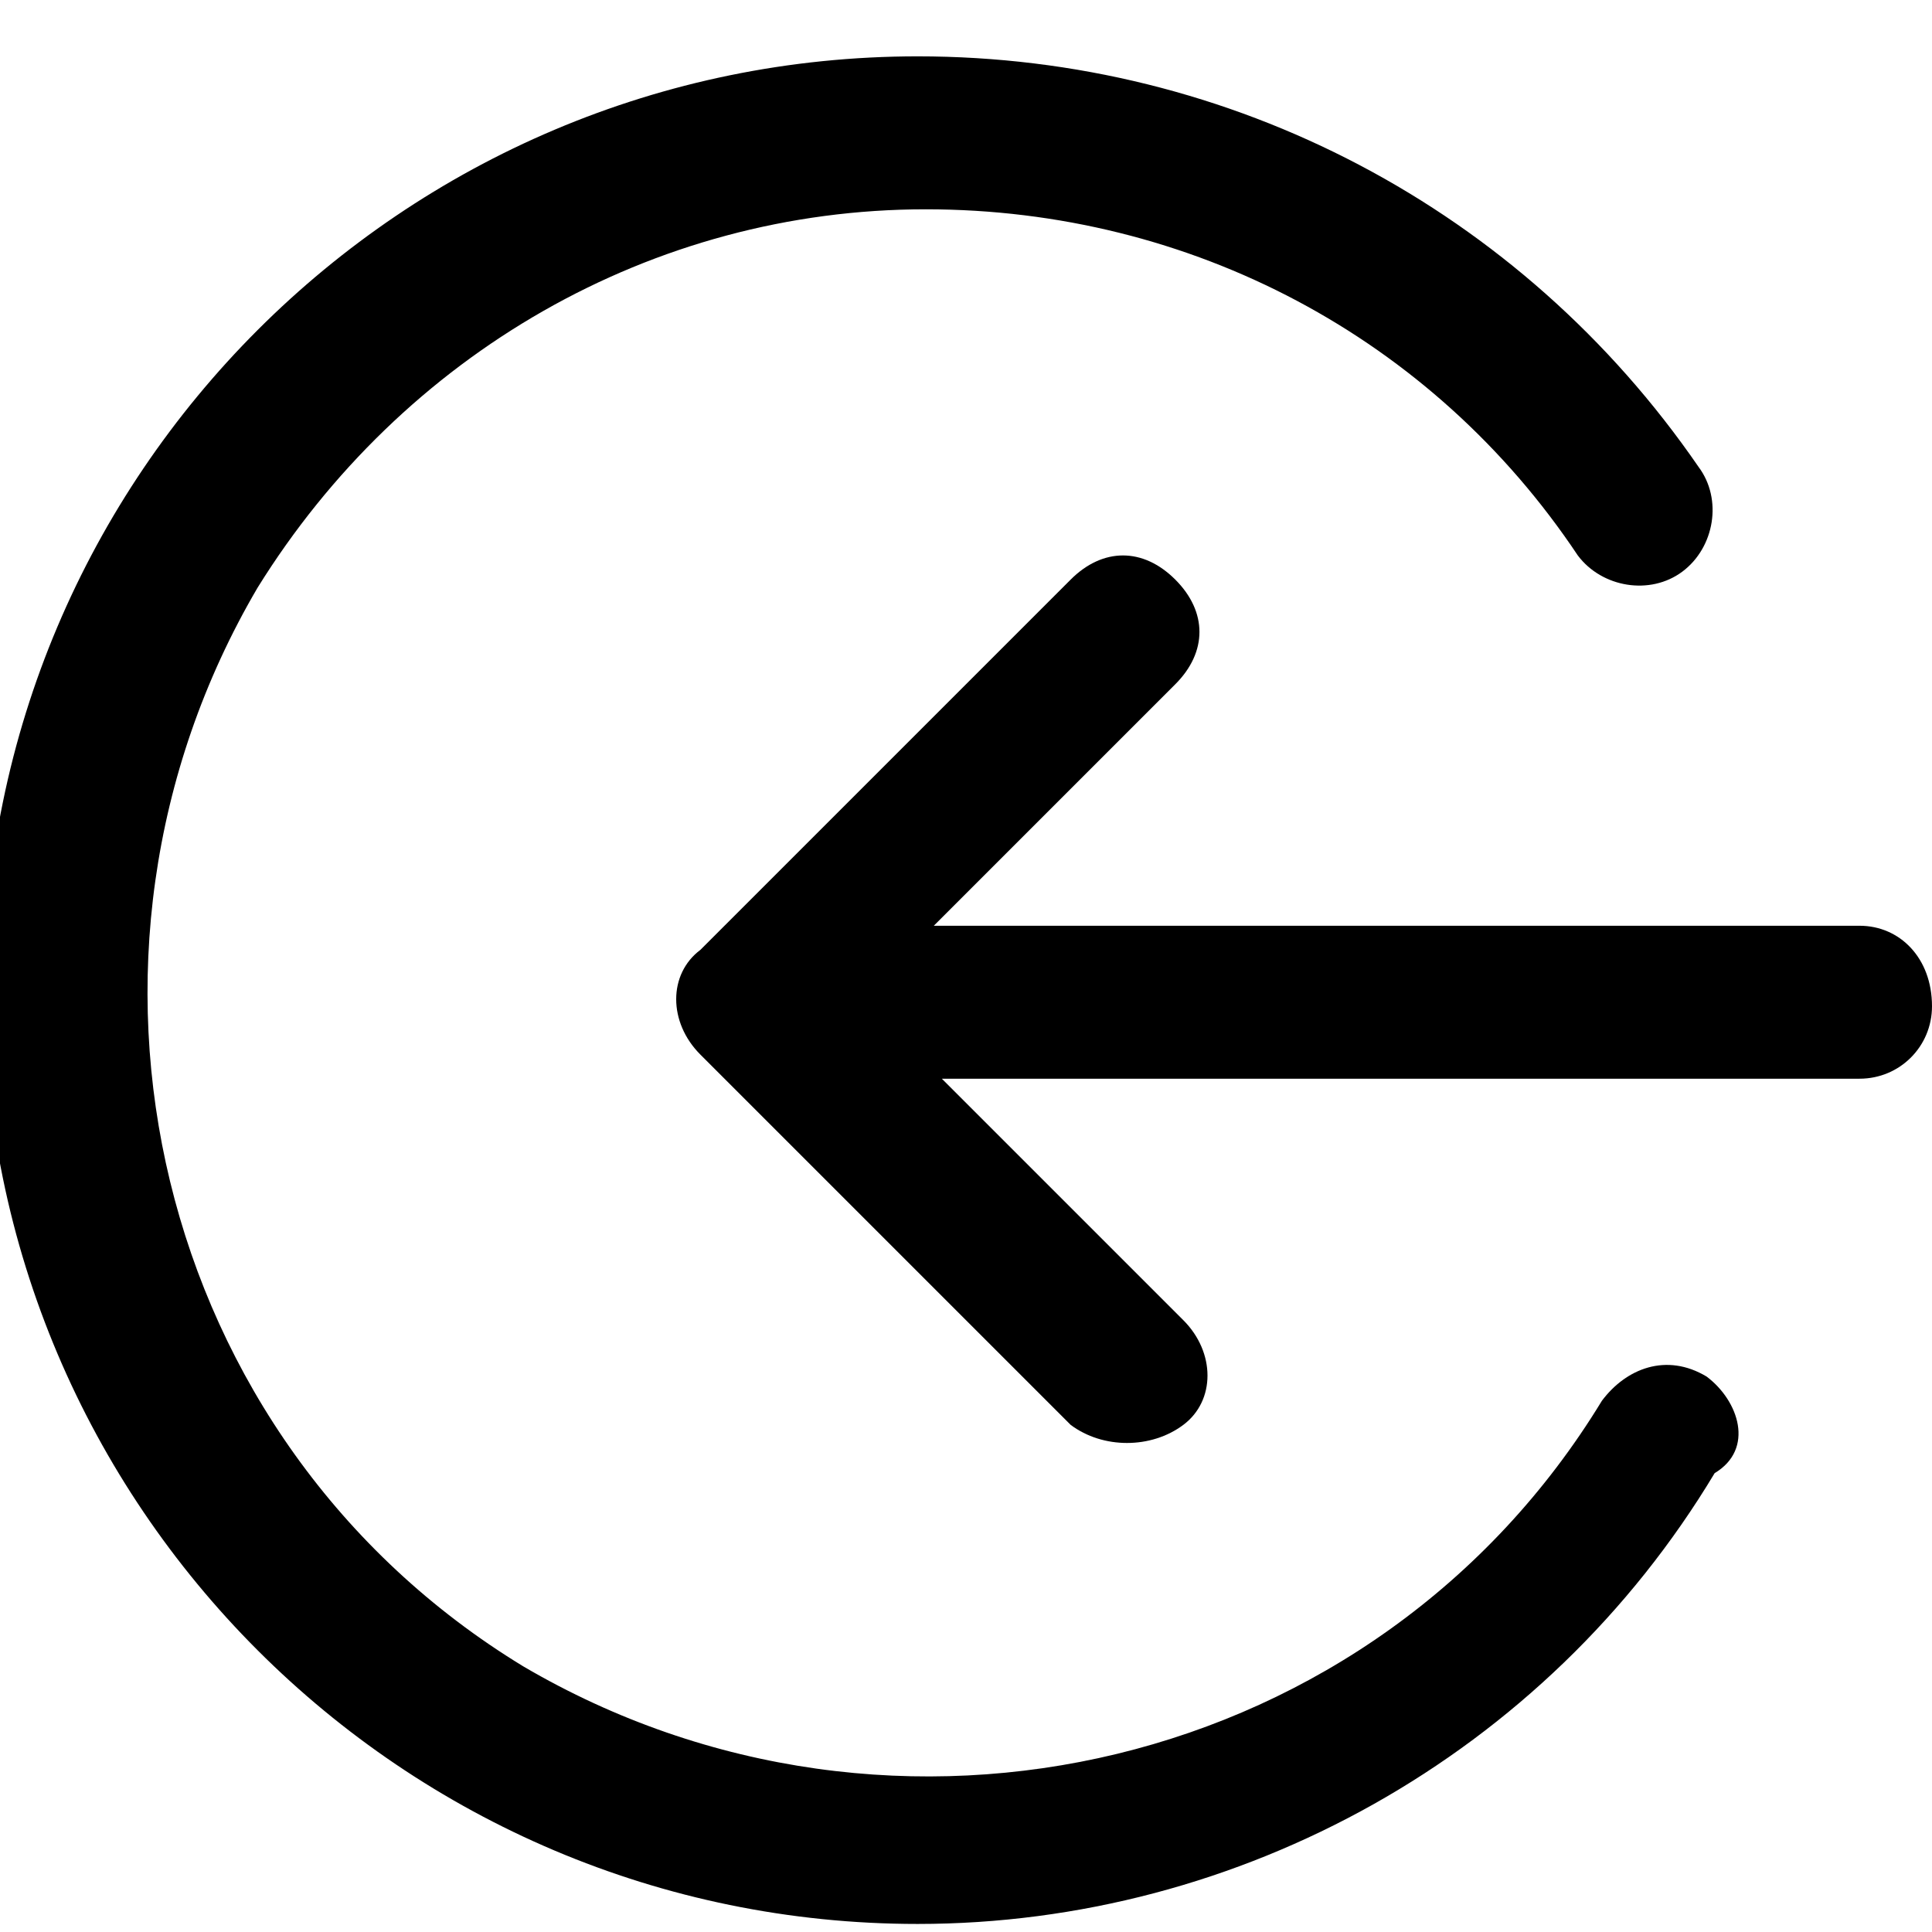 <svg xmlns="http://www.w3.org/2000/svg" viewBox="0 0 24 24"><path d="M23.1 11.5H11.6l3-3c.4-.4.4-.9 0-1.3s-.9-.4-1.3 0l-4.6 4.6c-.4.3-.4.9 0 1.3l4.6 4.6c.4.3 1 .3 1.4 0 .4-.3.4-.9 0-1.3l-3-3h11.4c.5 0 .9-.4.9-.9 0-.6-.4-1-.9-1z"/><path d="M21.2 17.1c-.5-.3-1-.1-1.3.3-2.8 4.6-8.8 6-13.4 3.3-4.6-2.8-6-8.8-3.3-13.4C5 4.4 8.1 2.6 11.5 2.6c3.3 0 6.3 1.6 8.1 4.3.3.4.9.5 1.3.2s.5-.9.2-1.3C18.9 2.6 15.3.7 11.4.7 5 .7-.2 5.9-.2 12.3c0 6.4 5.2 11.6 11.6 11.6 4 0 7.8-2.1 9.9-5.6.5-.3.3-.9-.1-1.2z"/></svg>